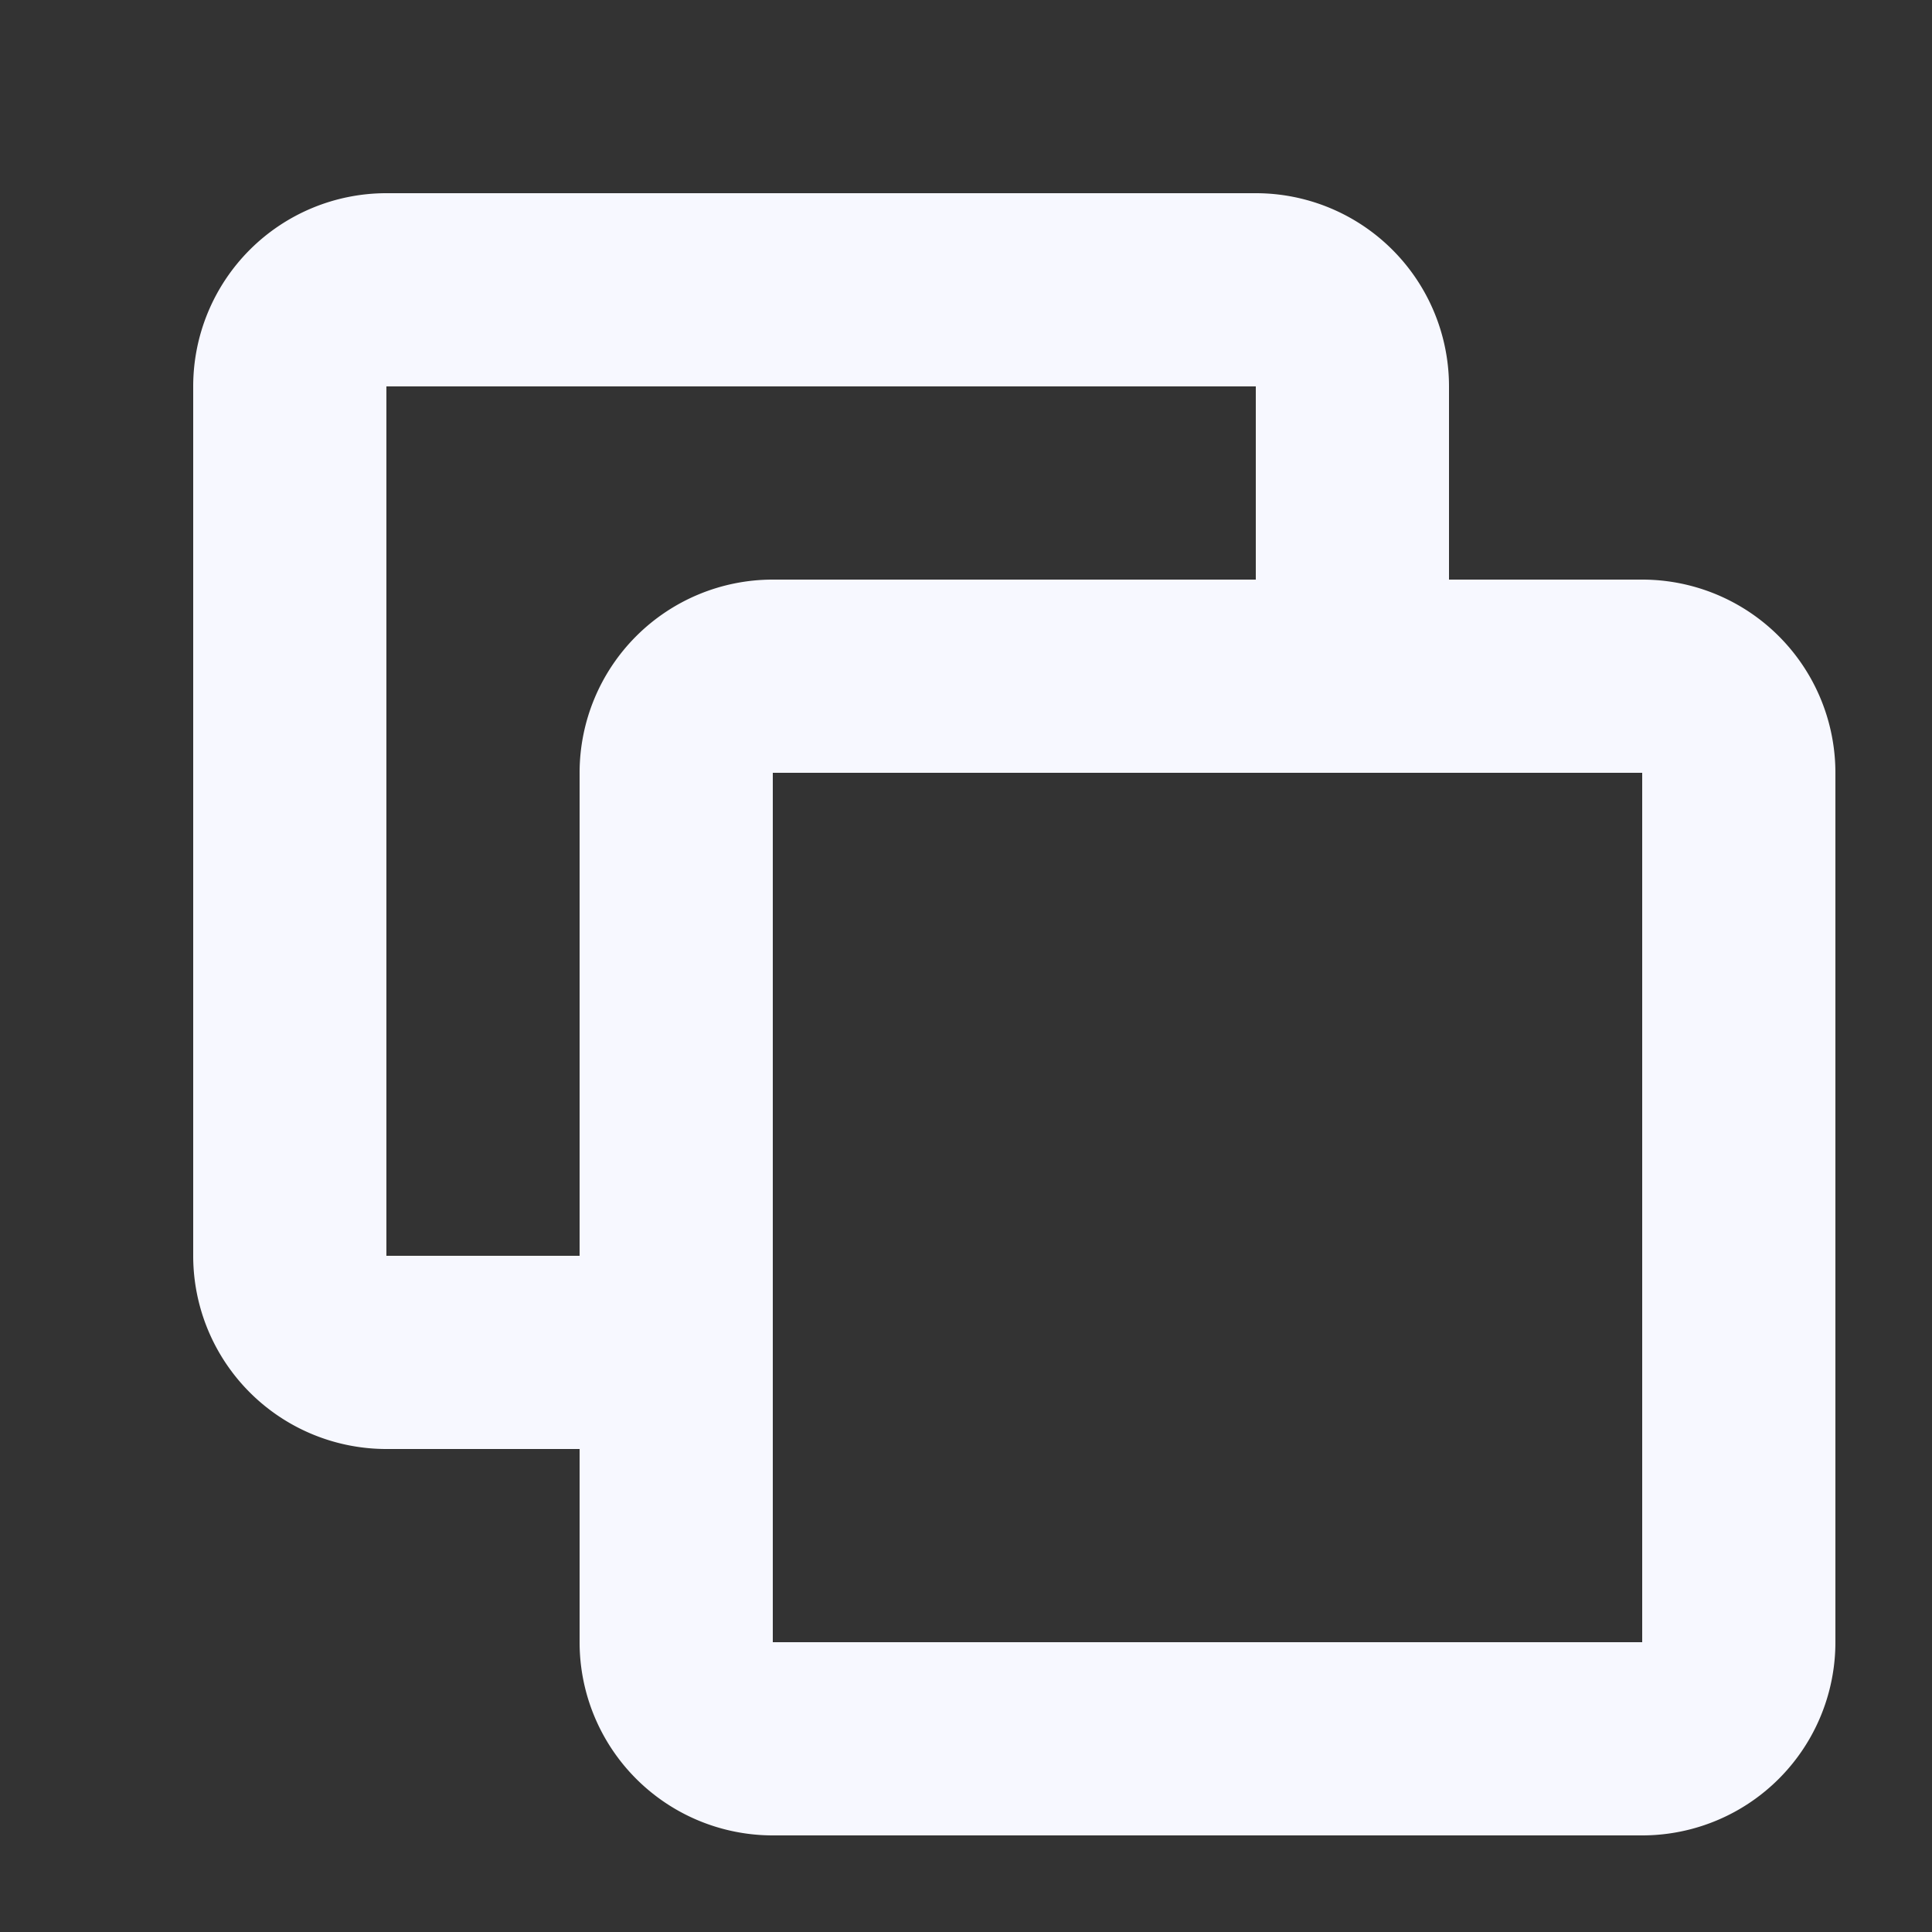 <svg xmlns="http://www.w3.org/2000/svg" width="800" height="800" viewBox="0 0 20 20" fill="#F7F8FF"><rect x="0" y="0" width="20" height="20" fill="#333333" stroke="none"/><path fill="#F7F8FF" fill-rule="evenodd" d="M4 2a2 2 0 00-2 2v9a2 2 0 002 2h2v2a2 2 0 002 2h9a2 2 0 002-2V8a2 2 0 00-2-2h-2V4a2 2 0 00-2-2H4zm9 4V4H4v9h2V8a2 2 0 012-2h5zM8 8h9v9H8V8z"/></svg>